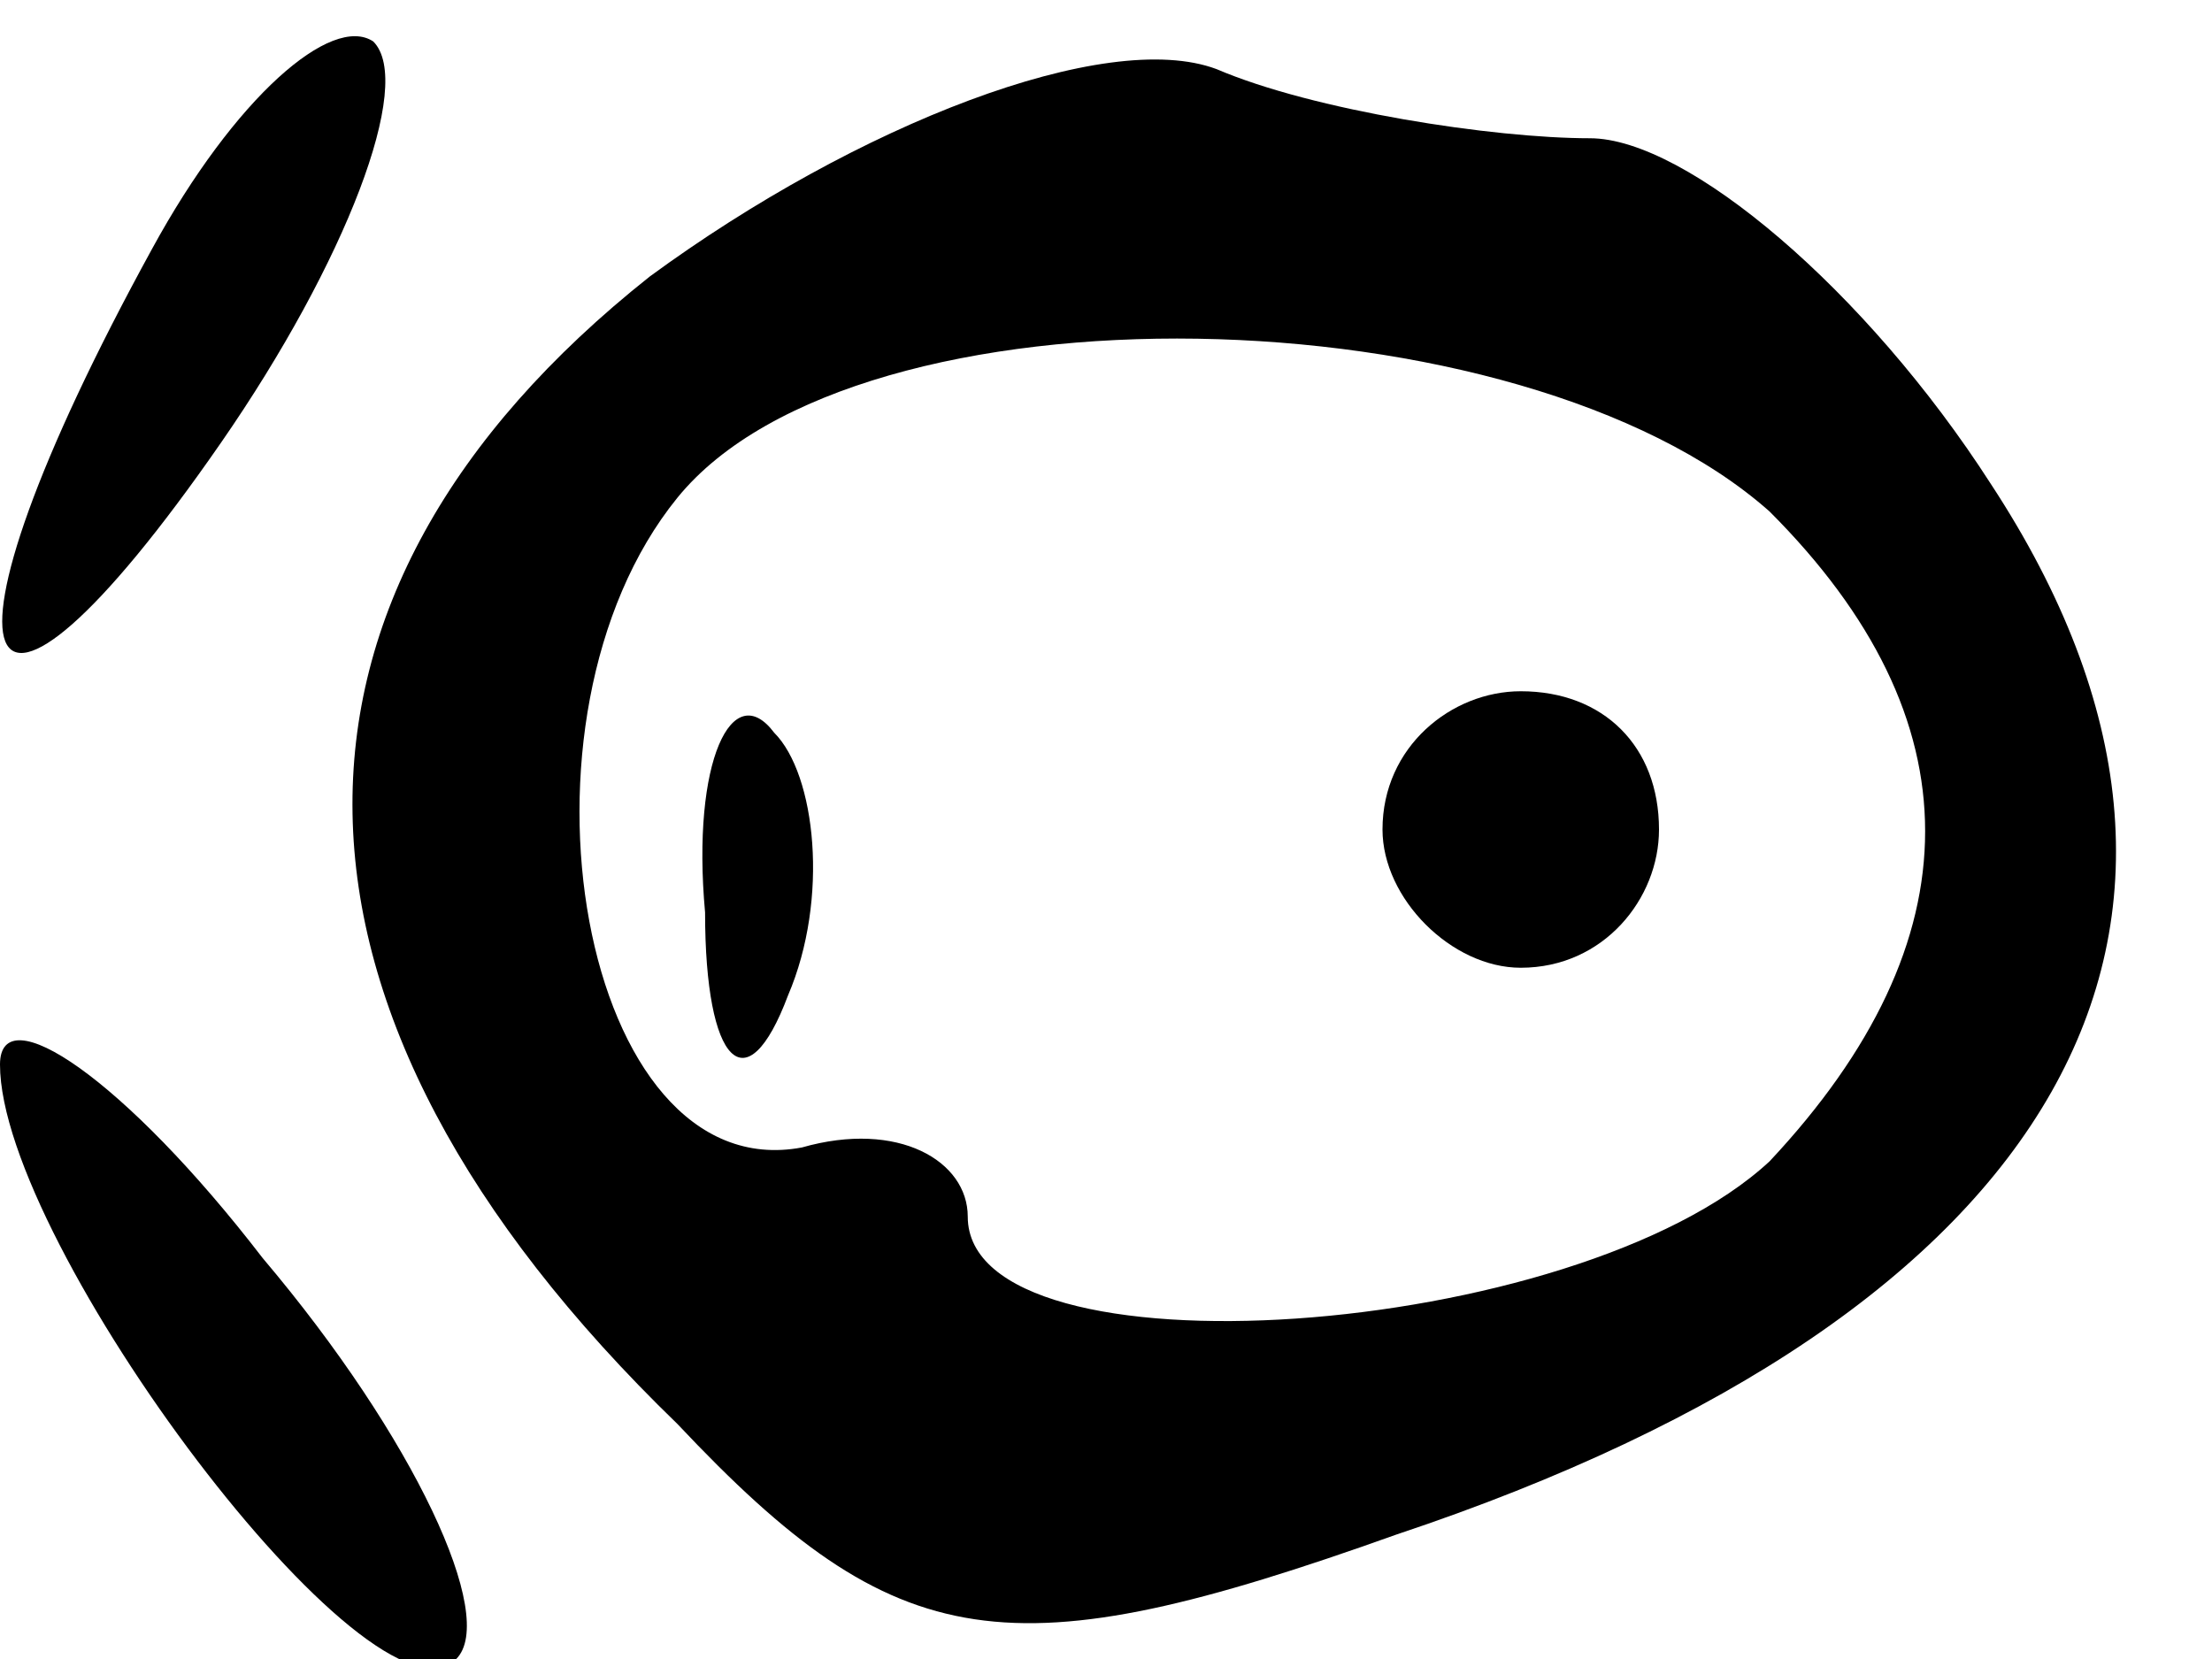 <?xml version="1.0" standalone="no"?>
<!DOCTYPE svg PUBLIC "-//W3C//DTD SVG 20010904//EN"
 "http://www.w3.org/TR/2001/REC-SVG-20010904/DTD/svg10.dtd">
<svg version="1.0" xmlns="http://www.w3.org/2000/svg"
 width="16pt" height="12pt" viewBox="0 0 16 12"
 preserveAspectRatio="xMidYMid meet">
<g transform="translate(0,12) scale(0.1,-0.1)"
fill="#000000" stroke="none">
<path d="M11 102 c-17 -31 -13 -40 5 -14 9 13 14 26 11 29 -3 2 -10 -4 -16
-15z"/>
<path d="M47 100 c-29 -23 -29 -53 2 -83 16 -17 24 -18 52 -8 48 16 64 44 43
76 -9 14 -22 25 -29 25 -7 0 -20 2 -27 5 -8 3 -26 -4 -41 -15z m81 -17 c15
-15 15 -31 0 -47 -14 -13 -58 -16 -58 -4 0 4 -5 7 -12 5 -16 -3 -22 31 -9 47
13 16 61 15 79 -1z"/>
<path d="M51 54 c0 -11 3 -14 6 -6 3 7 2 16 -1 19 -3 4 -6 -2 -5 -13z"/>
<path d="M100 60 c0 -5 5 -10 10 -10 6 0 10 5 10 10 0 6 -4 10 -10 10 -5 0
-10 -4 -10 -10z"/>
<path d="M0 43 c0 -13 27 -49 33 -43 3 3 -3 16 -14 29 -10 13 -19 19 -19 14z"/>
</g>
</svg>
